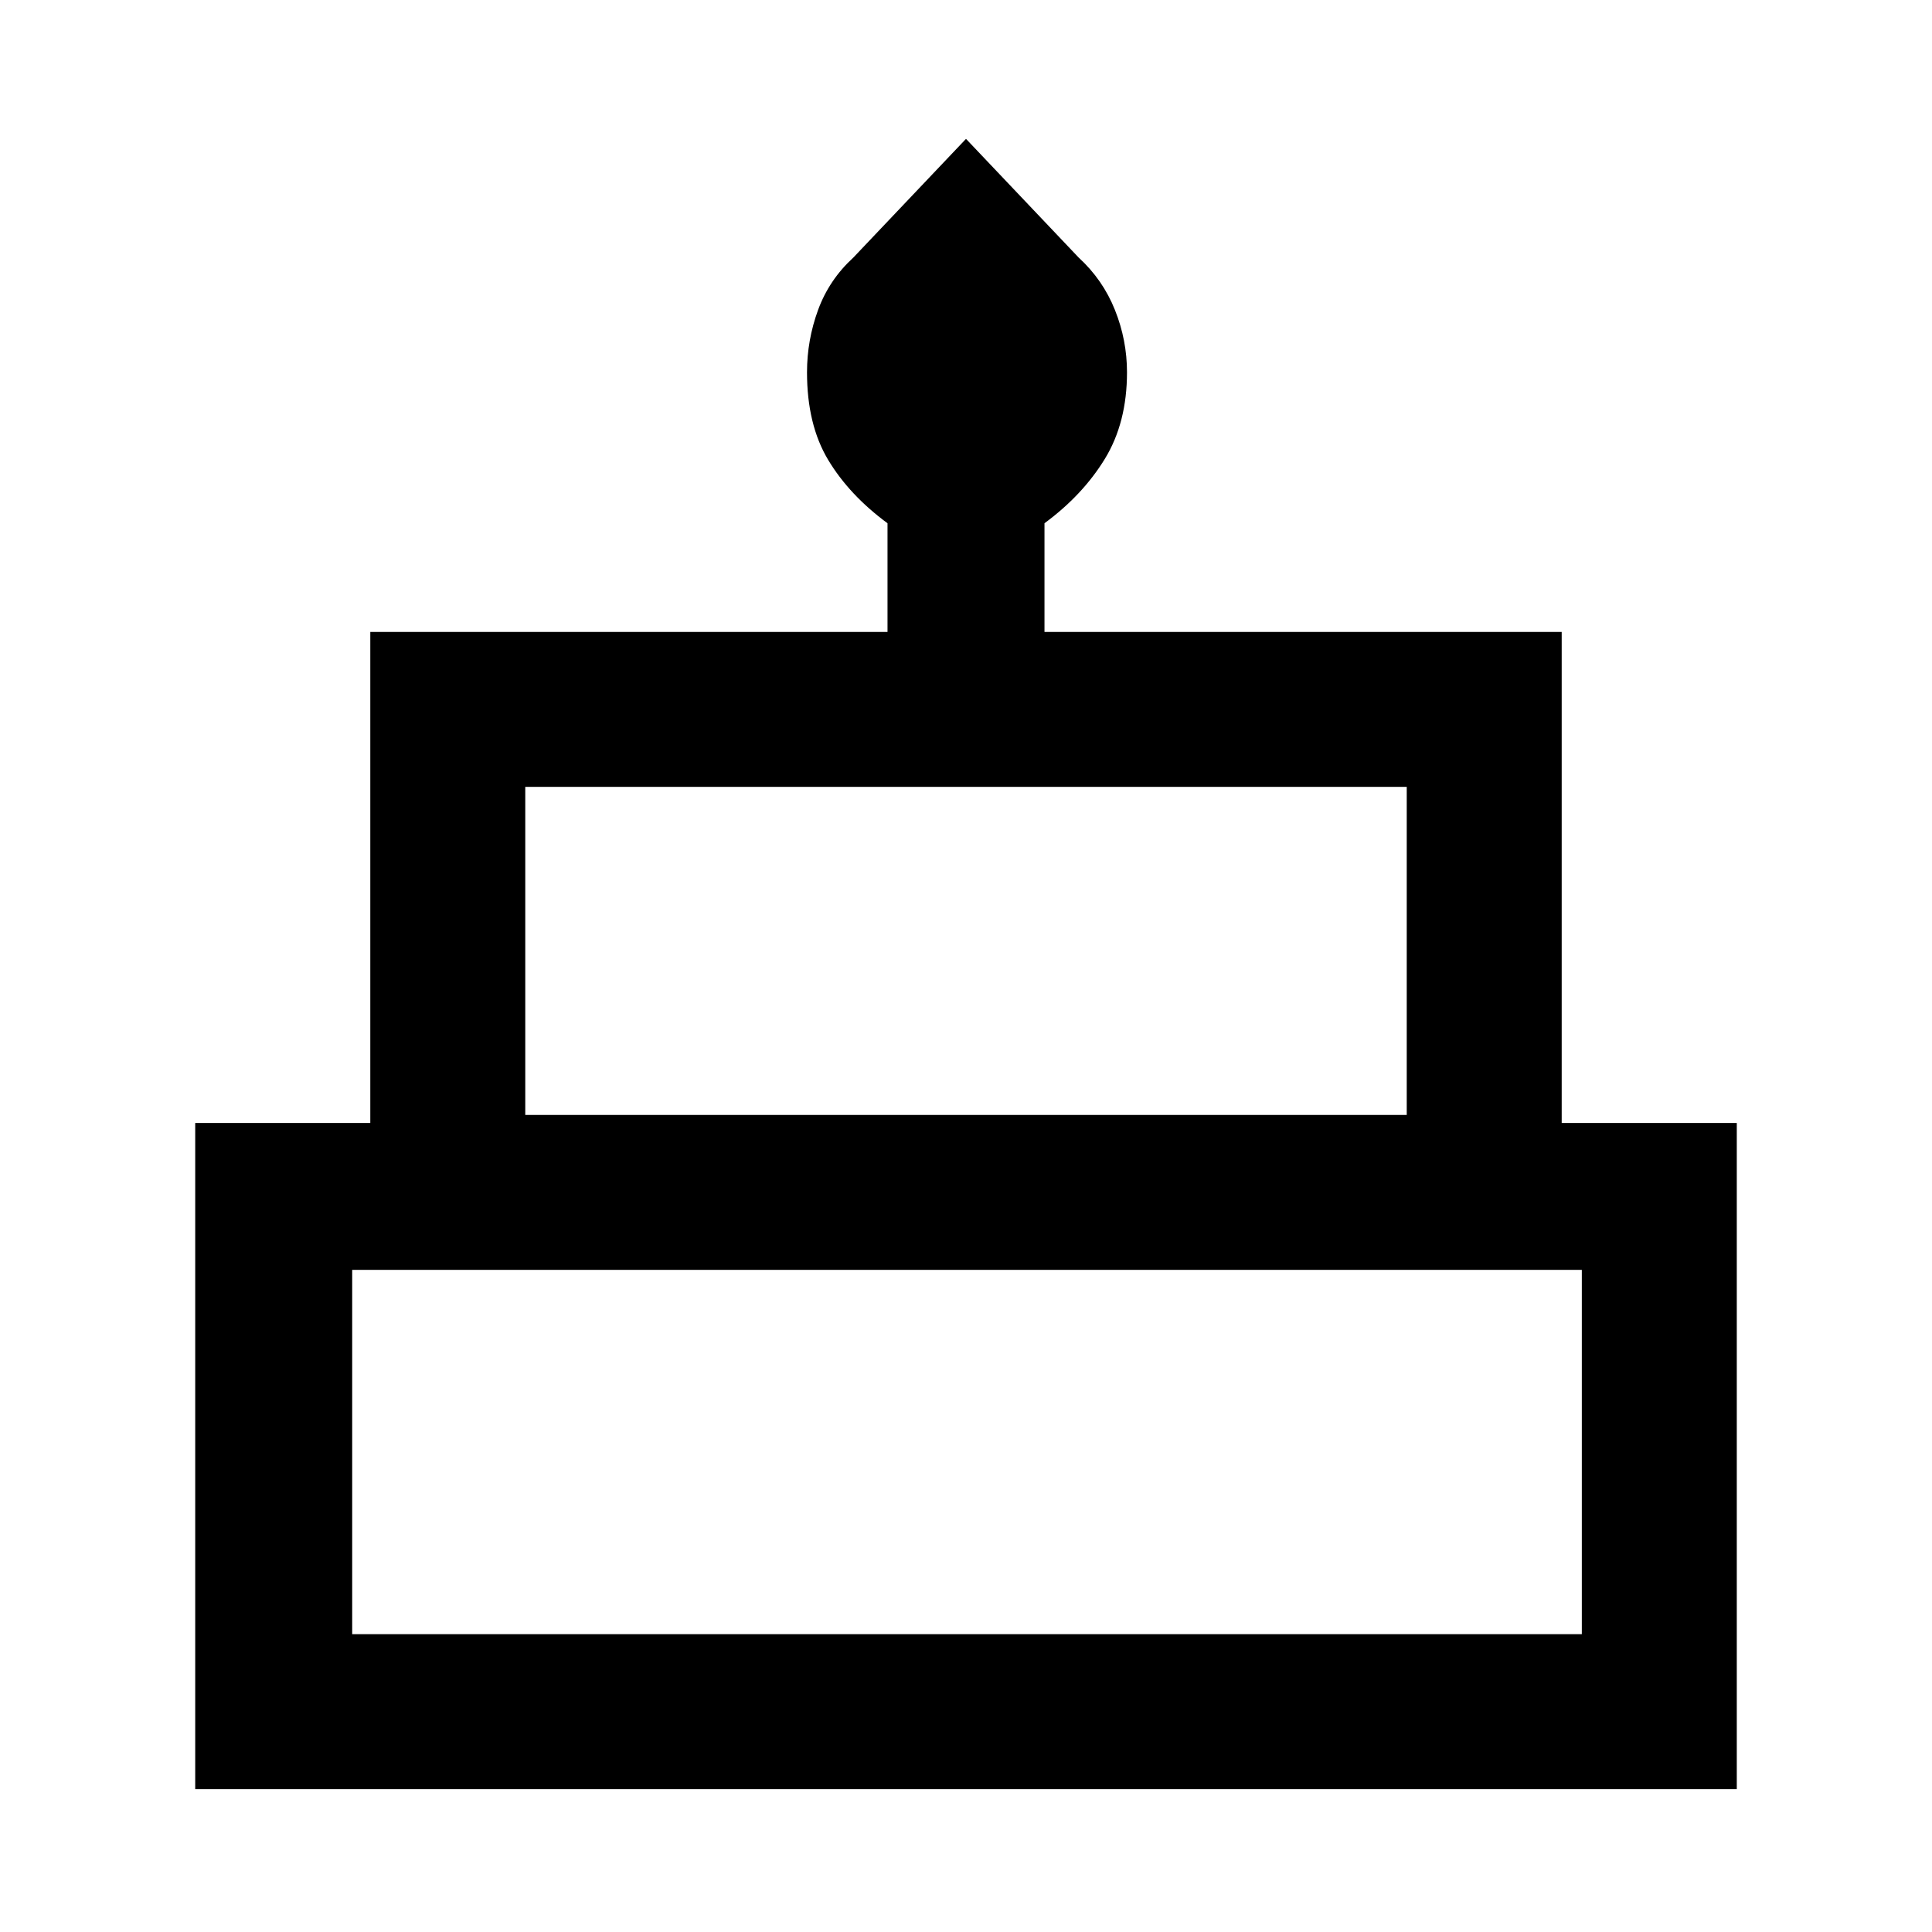 <svg xmlns="http://www.w3.org/2000/svg" height="48" width="48"><path d="M4.85 44.45V27.9H9.2V15.7H22.05V13Q21.1 12.3 20.575 11.425Q20.05 10.55 20.05 9.25Q20.05 8.45 20.325 7.7Q20.6 6.95 21.2 6.4L24 3.45L26.8 6.4Q27.4 6.95 27.7 7.7Q28 8.45 28 9.25Q28 10.5 27.45 11.4Q26.9 12.3 25.95 13V15.7H38.8V27.9H43.15V44.45ZM13.05 27.7H34.95V19.55H13.05ZM8.75 40.6H39.3V31.55H8.75ZM13.05 27.7H34.95ZM8.75 40.6H39.3ZM40.25 27.7H7.75H40.25Z"/></svg>